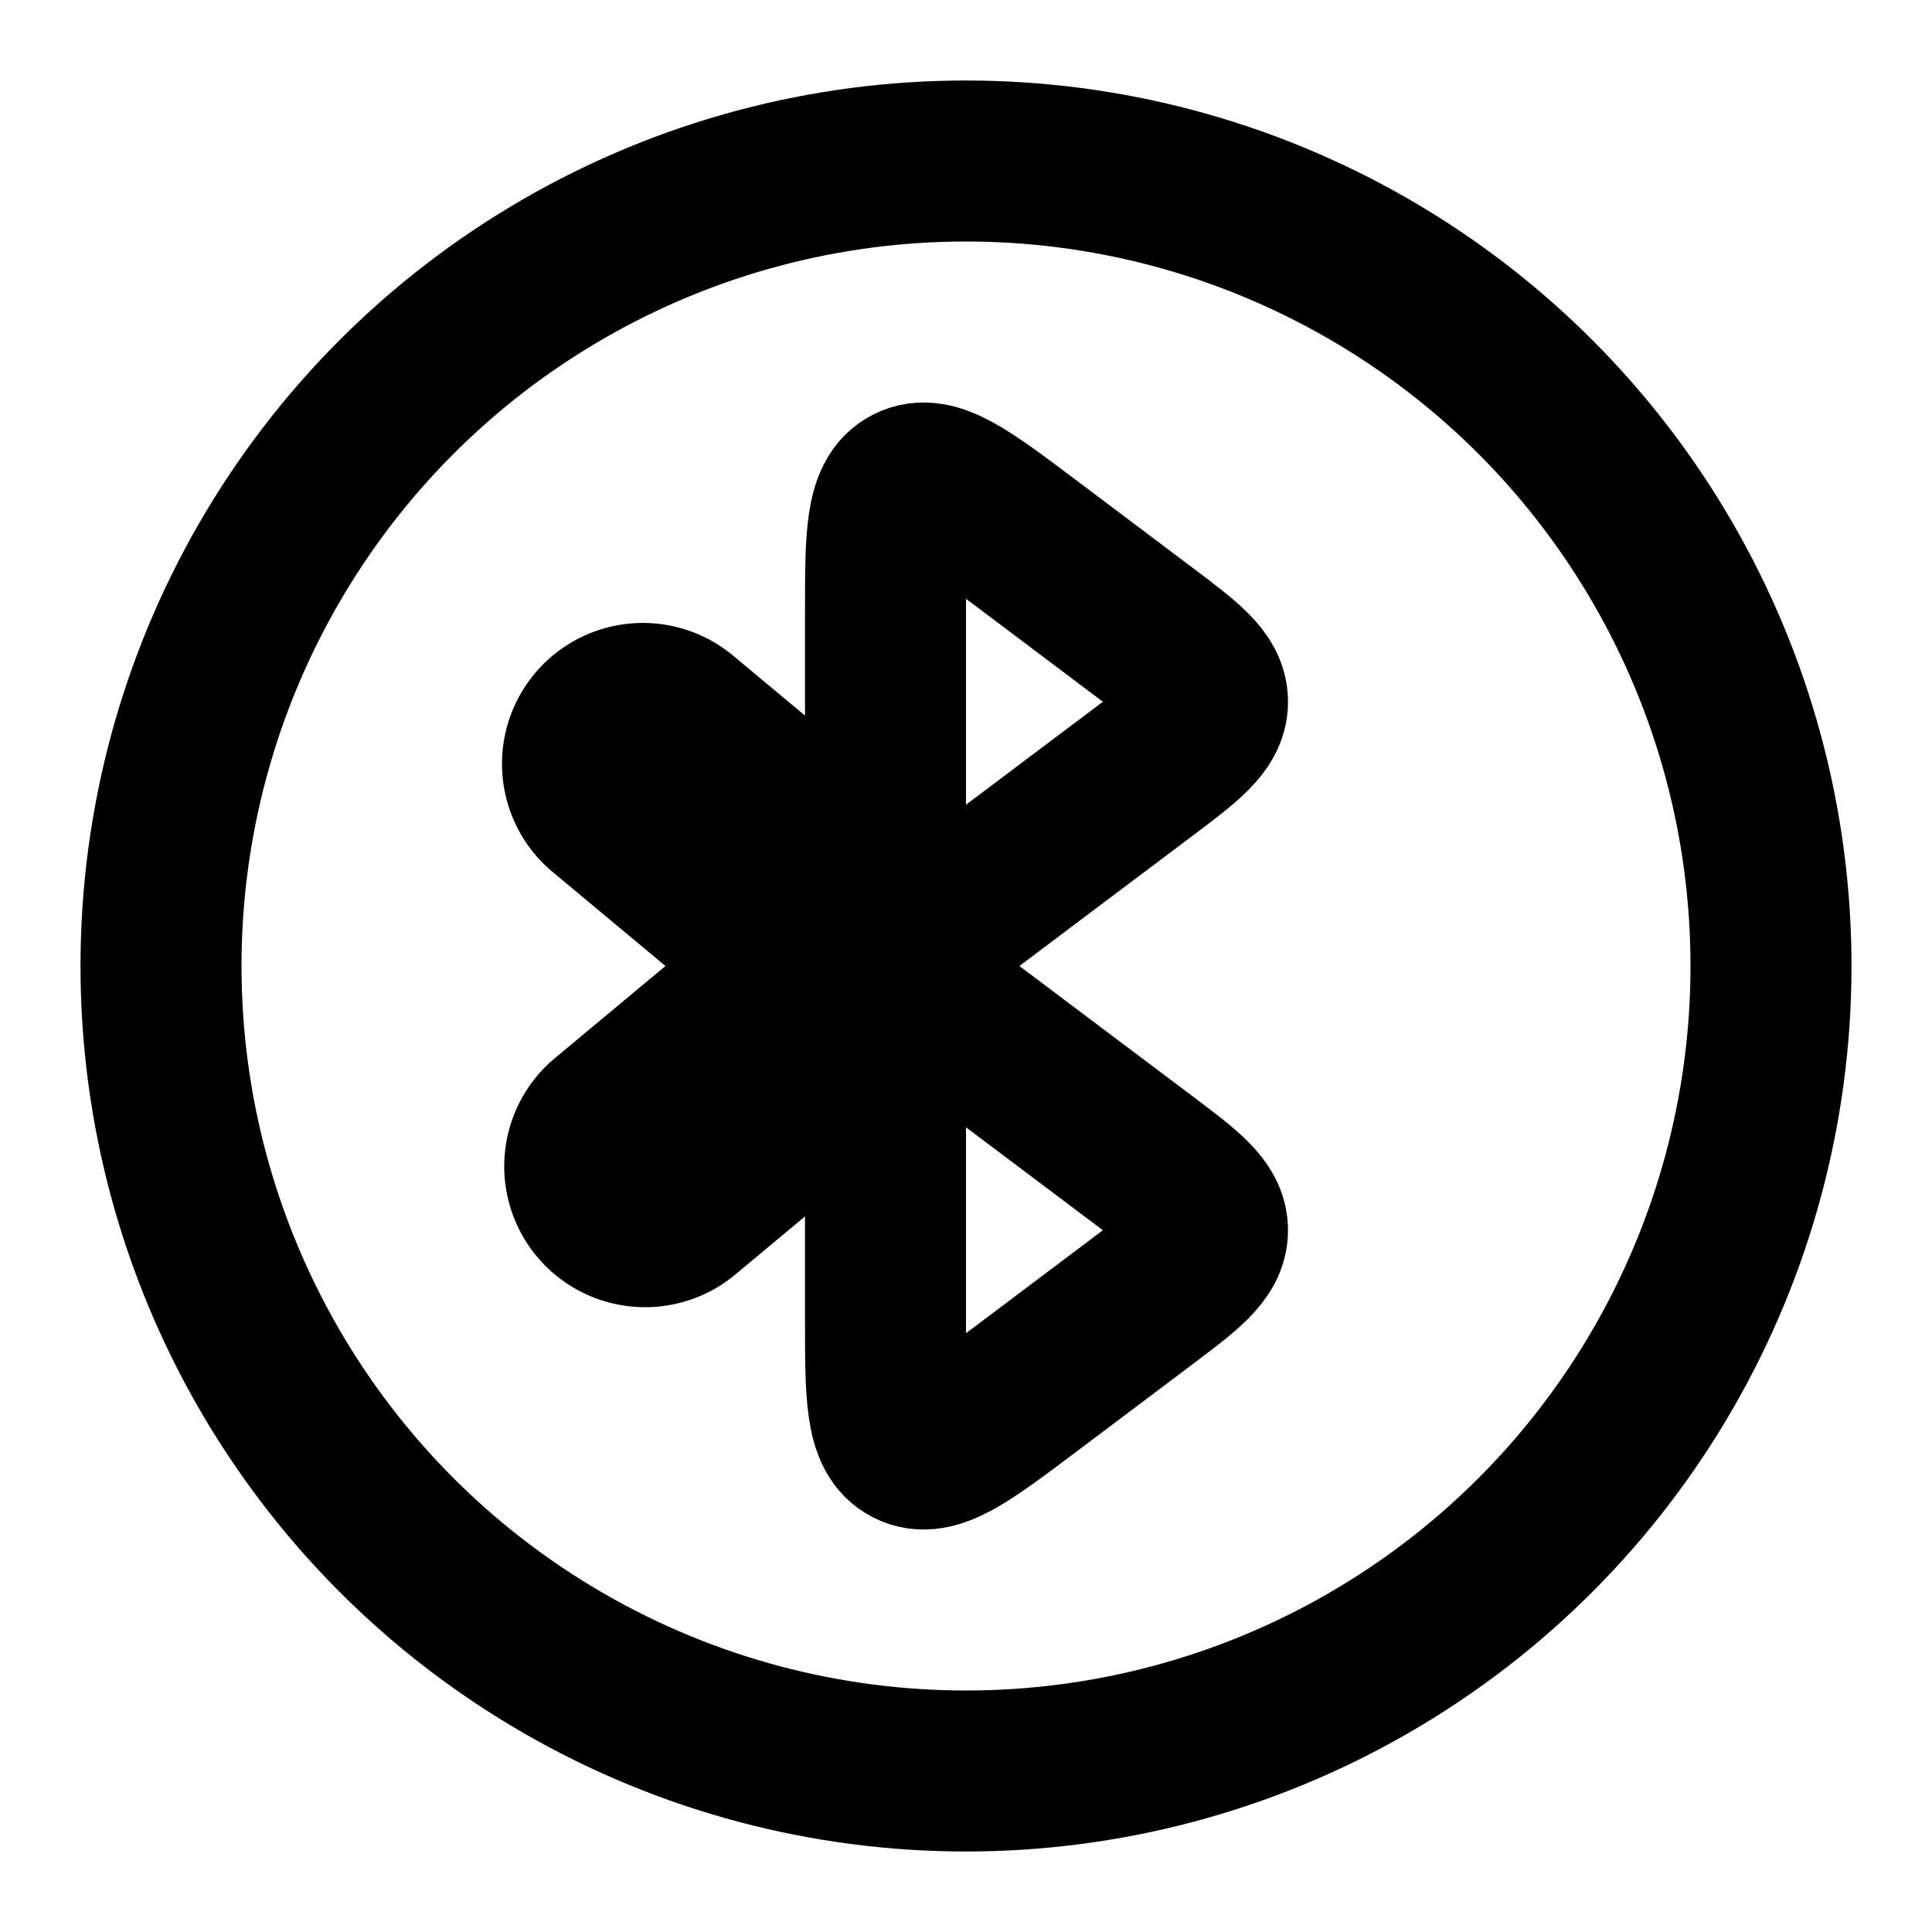 <svg
  xmlns="http://www.w3.org/2000/svg"
  width="24"
  height="24"
  viewBox="0 0 24 24"
  fill="none"
  stroke="currentColor"
  stroke-width="2"
  stroke-linecap="round"
  stroke-linejoin="round"
>
  <path d="M14.2 9.593 11 12V7.623c0-.954 0-1.432.302-1.583.301-.151.682.135 1.444.708L14.2 7.842c.533.401.8.602.8.876 0 .273-.267.474-.8.875Z" />
  <path d="m14.2 16.158-1.454 1.094c-.762.573-1.143.86-1.444.708C11 17.809 11 17.331 11 16.377V12l3.2 2.407c.533.401.8.602.8.875 0 .274-.267.475-.8.876Z" />
  <path d="M8.48 8.924a.75.75 0 1 0-.96 1.152l.96-1.152Zm3 2.5-3-2.5-.96 1.152 3 2.5.96-1.152Z" />
  <path d="M8.48 15.076a.75.75 0 0 1-.96-1.152l.96 1.152Zm3-2.5-3 2.5-.96-1.152 3-2.5.96 1.152Z" />
  <circle cx="12" cy="12" r="10" />
</svg>

